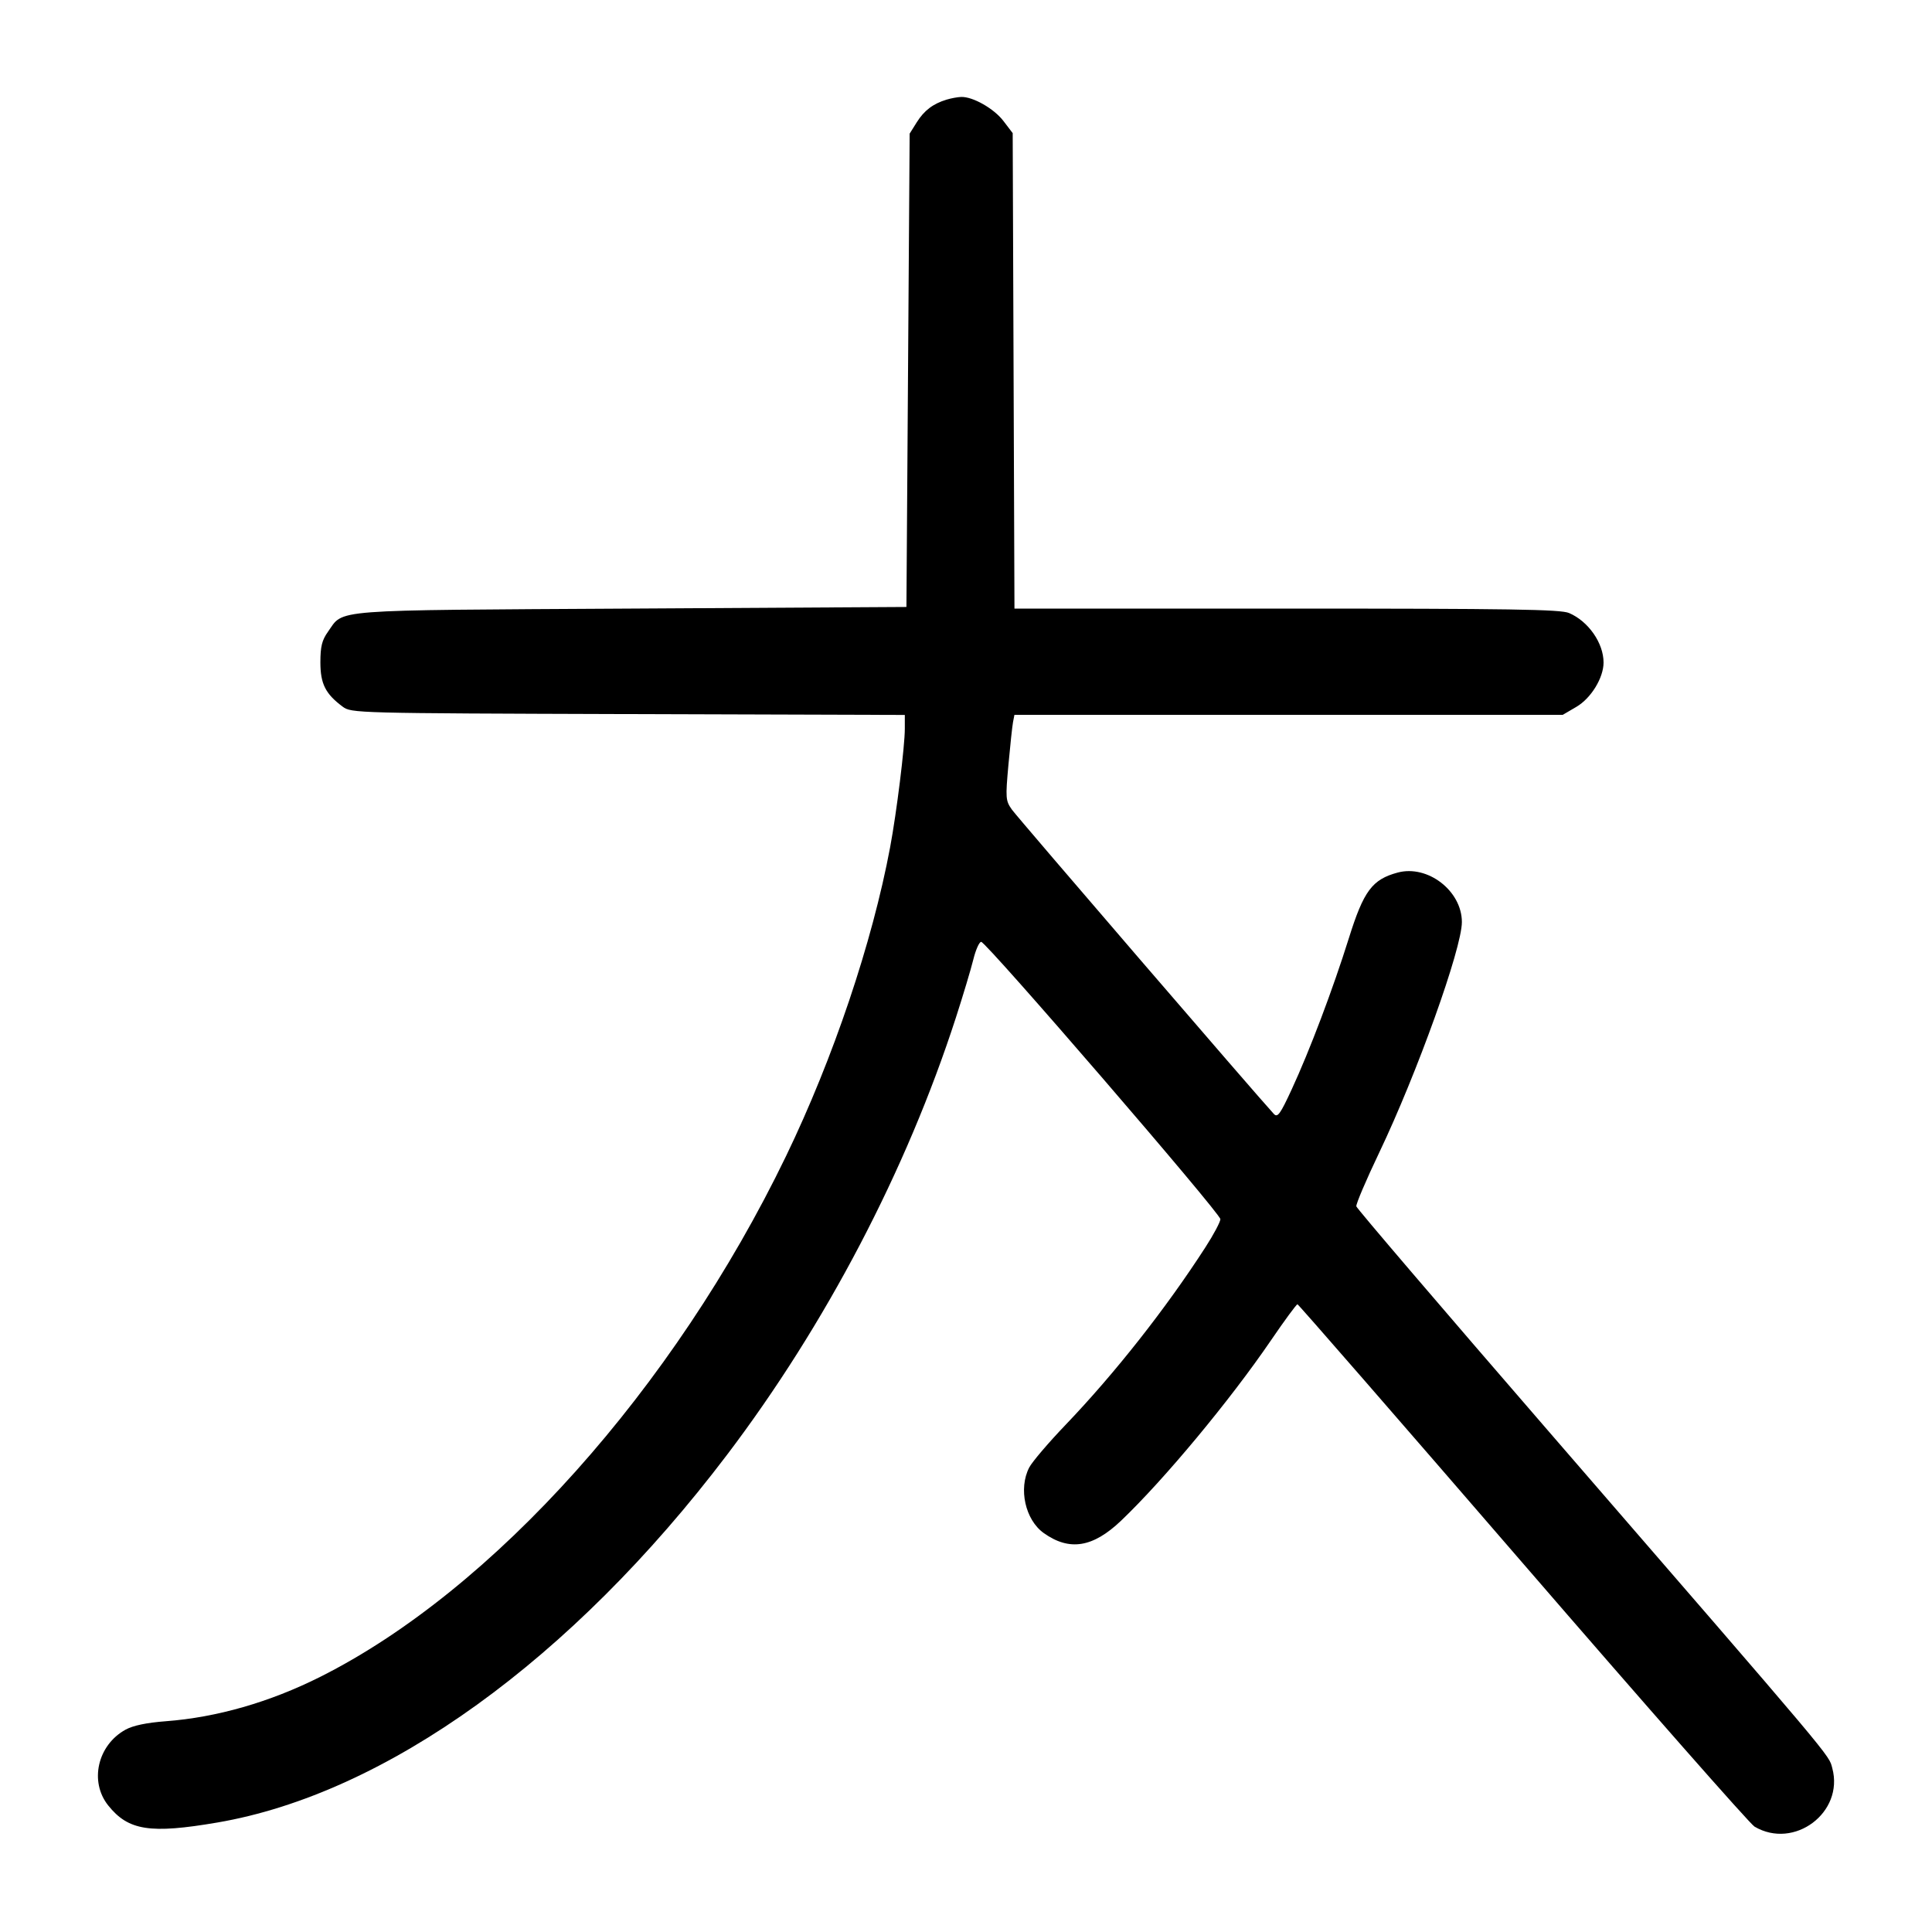 <svg width="1000" height="1000" viewBox="0 0 1000 1000" version="1.1" id="svg5" sodipodi:docname="男.svg" inkscape:version="1.3 (0e150ed6c4, 2023-07-21)" xmlns:inkscape="http://www.inkscape.org/namespaces/inkscape" xmlns:sodipodi="http://sodipodi.sourceforge.net/DTD/sodipodi-0.dtd" xmlns="http://www.w3.org/2000/svg" xmlns:svg="http://www.w3.org/2000/svg"><path d="M489.947 51.568 C 482.930 53.701,478.332 57.199,474.489 63.333 L 470.833 69.167 470.000 191.667 L 469.167 314.167 326.667 315.000 C 168.373 315.926,178.193 315.171,169.715 327.058 C 166.657 331.345,165.833 334.684,165.833 342.794 C 165.833 353.918,168.424 359.097,177.308 365.730 C 181.861 369.130,183.427 369.171,325.122 369.611 L 468.333 370.055 468.333 377.160 C 468.333 386.329,464.083 420.632,460.727 438.546 C 451.479 487.912,431.308 547.766,406.868 598.366 C 348.835 718.520,255.342 823.023,165.659 867.983 C 139.602 881.045,112.186 888.919,85.833 890.908 C 75.870 891.660,68.865 893.126,64.971 895.275 C 50.475 903.277,46.159 922.172,56.011 934.502 C 66.415 947.522,77.690 949.284,112.496 943.334 C 199.629 928.438,295.954 858.967,376.206 753.144 C 427.358 685.692,469.168 605.837,494.784 526.667 C 498.491 515.208,502.541 501.708,503.783 496.667 C 505.025 491.625,506.861 487.500,507.863 487.500 C 510.490 487.500,631.667 627.987,631.667 631.033 C 631.667 632.436,628.196 638.964,623.954 645.541 C 603.462 677.315,577.044 710.857,551.473 737.565 C 542.658 746.772,534.220 756.674,532.723 759.570 C 527.061 770.518,530.645 786.672,540.253 793.514 C 553.540 802.974,565.679 801.024,580.297 787.081 C 602.621 765.787,636.643 724.846,657.855 693.750 C 664.889 683.438,671.062 675.042,671.572 675.094 C 672.083 675.146,724.537 735.418,788.138 809.032 C 851.739 882.646,905.739 944.035,908.138 945.452 C 928.659 957.569,954.559 938.119,948.393 915.221 C 946.449 908.004,951.395 913.878,801.667 740.965 C 747.125 677.978,702.288 625.528,702.030 624.410 C 701.771 623.292,707.099 610.780,713.871 596.605 C 733.445 555.631,756.667 490.877,756.667 477.267 C 756.667 461.112,738.954 447.461,723.420 451.643 C 710.250 455.190,705.835 461.123,698.179 485.568 C 689.892 512.031,677.862 543.840,668.491 564.068 C 662.606 576.773,661.257 578.615,659.343 576.568 C 651.632 568.322,526.592 423.058,523.771 419.069 C 520.496 414.436,520.397 413.160,521.963 395.833 C 522.875 385.750,523.946 375.813,524.342 373.750 L 525.064 370.000 666.969 370.000 L 808.874 370.000 815.943 365.857 C 823.523 361.415,830.000 350.844,830.000 342.916 C 830.000 332.842,822.147 321.578,812.137 317.295 C 807.724 315.407,781.817 315.000,665.928 315.000 L 525.083 315.000 524.625 191.953 L 524.167 68.905 519.360 62.605 C 514.473 56.198,503.544 49.986,497.500 50.180 C 495.667 50.239,492.268 50.863,489.947 51.568 " stroke="none" fill-rule="evenodd" fill="#000000"></path></svg>